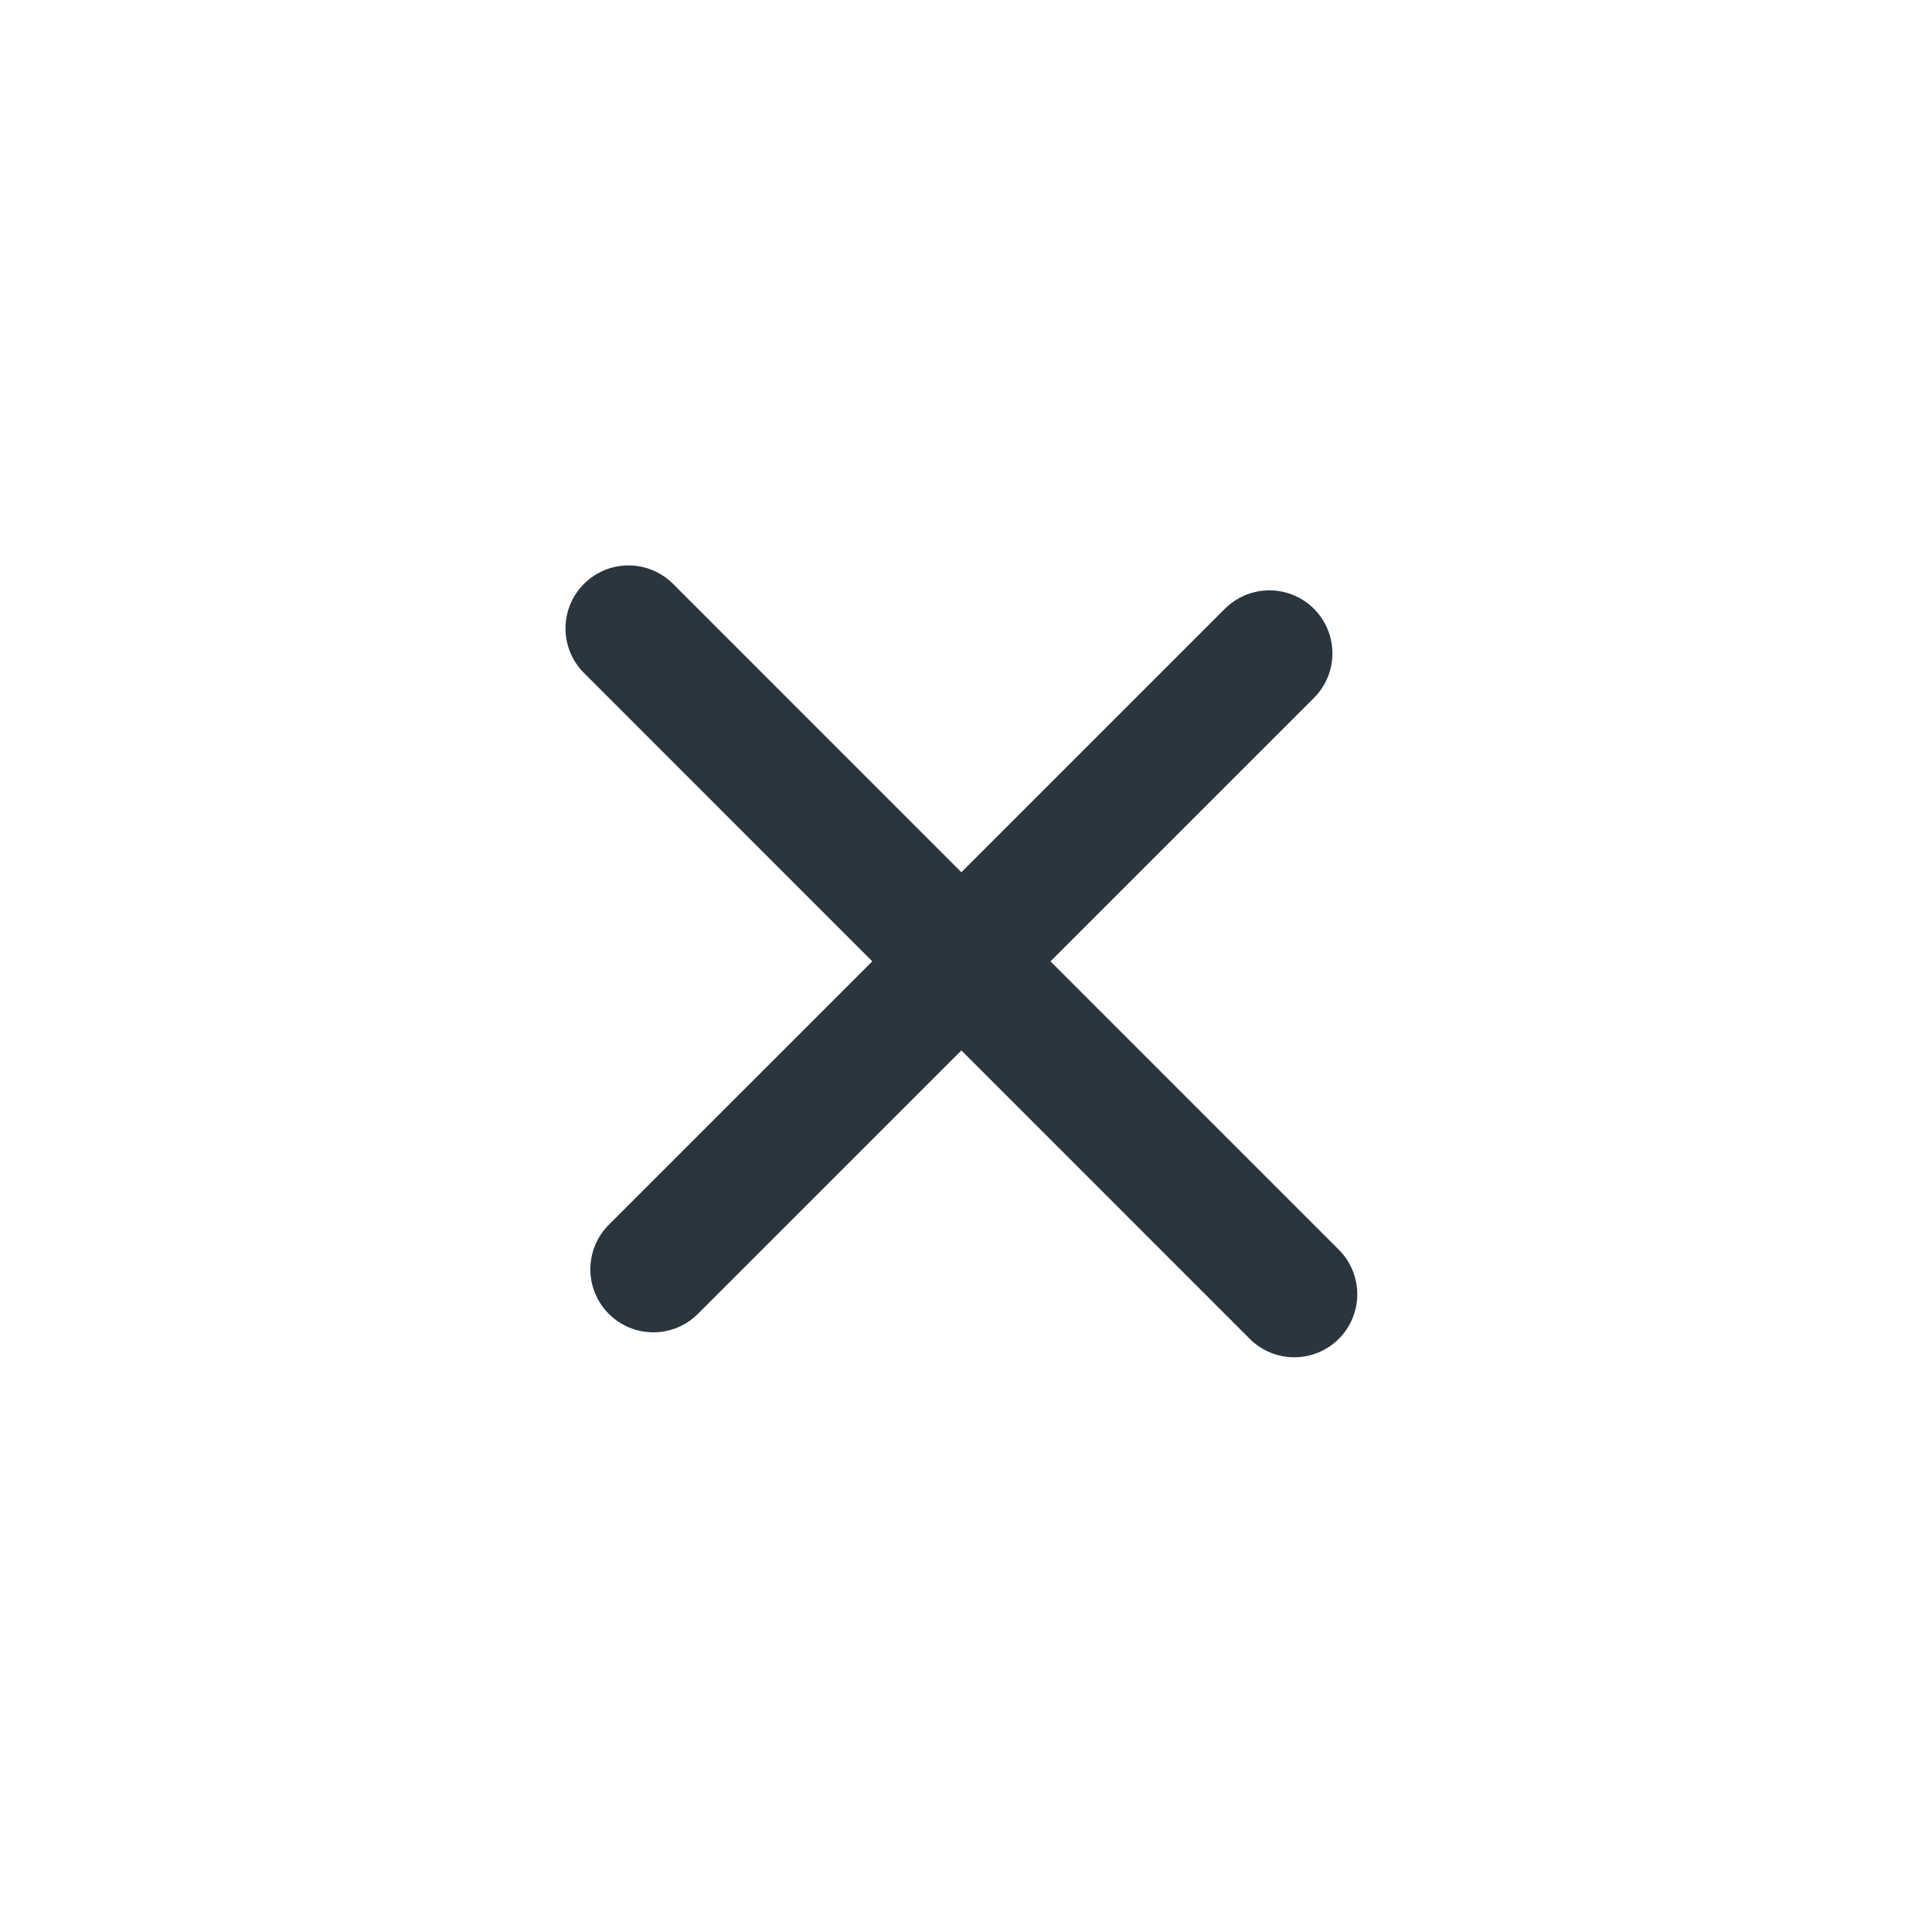 <svg width="23" height="23" viewBox="0 0 23 23" fill="none" xmlns="http://www.w3.org/2000/svg">
<path d="M7.482 7.481L15.408 15.408" stroke="#2A353D" stroke-width="1.5" stroke-linecap="round" stroke-linejoin="round"/>
<path d="M7.778 15.111L15.112 7.778" stroke="#2A353D" stroke-width="1.5" stroke-linecap="round" stroke-linejoin="round"/>
</svg>
